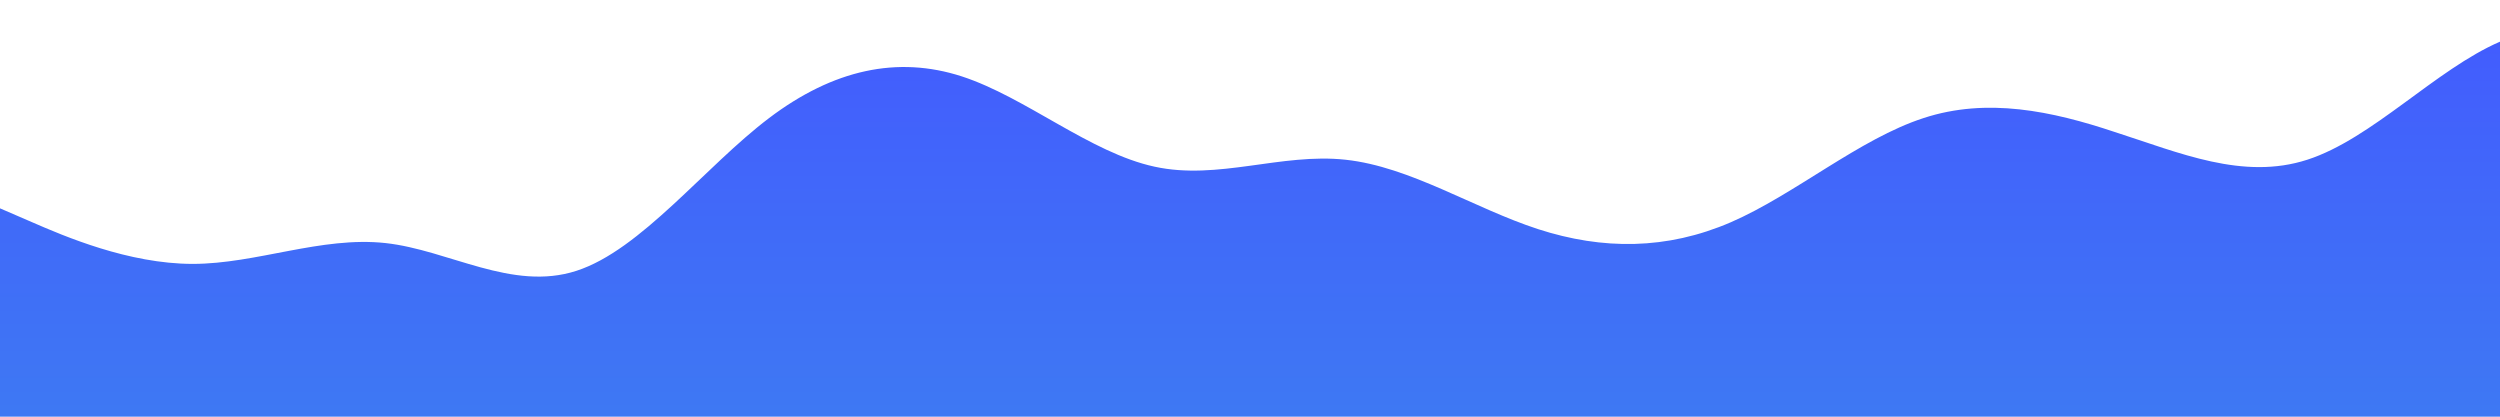 <?xml version="1.0" standalone="no"?>
<svg xmlns:xlink="http://www.w3.org/1999/xlink" id="wave" style="transform:rotate(180deg); transition: 0.3s" viewBox="0 0 1440 240" version="1.1" xmlns="http://www.w3.org/2000/svg"><defs><linearGradient id="sw-gradient-0" x1="0" x2="0" y1="1" y2="0"><stop stop-color="rgba(62, 120.375, 243, 1)" offset="0%"/><stop stop-color="rgba(67.034, 89.452, 255, 1)" offset="100%"/></linearGradient></defs><path style="transform:translate(0, 0px); opacity:1" fill="url(#sw-gradient-0)" d="M0,120L18.5,128C36.9,136,74,152,111,152C147.7,152,185,136,222,140C258.5,144,295,168,332,156C369.2,144,406,96,443,68C480,40,517,32,554,44C590.8,56,628,88,665,96C701.5,104,738,88,775,92C812.3,96,849,120,886,132C923.1,144,960,144,997,128C1033.8,112,1071,80,1108,68C1144.6,56,1182,64,1218,76C1255.4,88,1292,104,1329,92C1366.2,80,1403,40,1440,24C1476.9,8,1514,16,1551,52C1587.7,88,1625,152,1662,172C1698.5,192,1735,168,1772,156C1809.2,144,1846,144,1883,152C1920,160,1957,176,1994,184C2030.8,192,2068,192,2105,164C2141.5,136,2178,80,2215,48C2252.3,16,2289,8,2326,28C2363.1,48,2400,96,2437,124C2473.8,152,2511,160,2548,136C2584.6,112,2622,56,2640,28L2658.5,0L2658.5,240L2640,240C2621.5,240,2585,240,2548,240C2510.8,240,2474,240,2437,240C2400,240,2363,240,2326,240C2289.2,240,2252,240,2215,240C2178.5,240,2142,240,2105,240C2067.7,240,2031,240,1994,240C1956.9,240,1920,240,1883,240C1846.2,240,1809,240,1772,240C1735.4,240,1698,240,1662,240C1624.6,240,1588,240,1551,240C1513.8,240,1477,240,1440,240C1403.1,240,1366,240,1329,240C1292.3,240,1255,240,1218,240C1181.5,240,1145,240,1108,240C1070.8,240,1034,240,997,240C960,240,923,240,886,240C849.2,240,812,240,775,240C738.5,240,702,240,665,240C627.7,240,591,240,554,240C516.9,240,480,240,443,240C406.2,240,369,240,332,240C295.4,240,258,240,222,240C184.6,240,148,240,111,240C73.8,240,37,240,18,240L0,240Z"/></svg>
